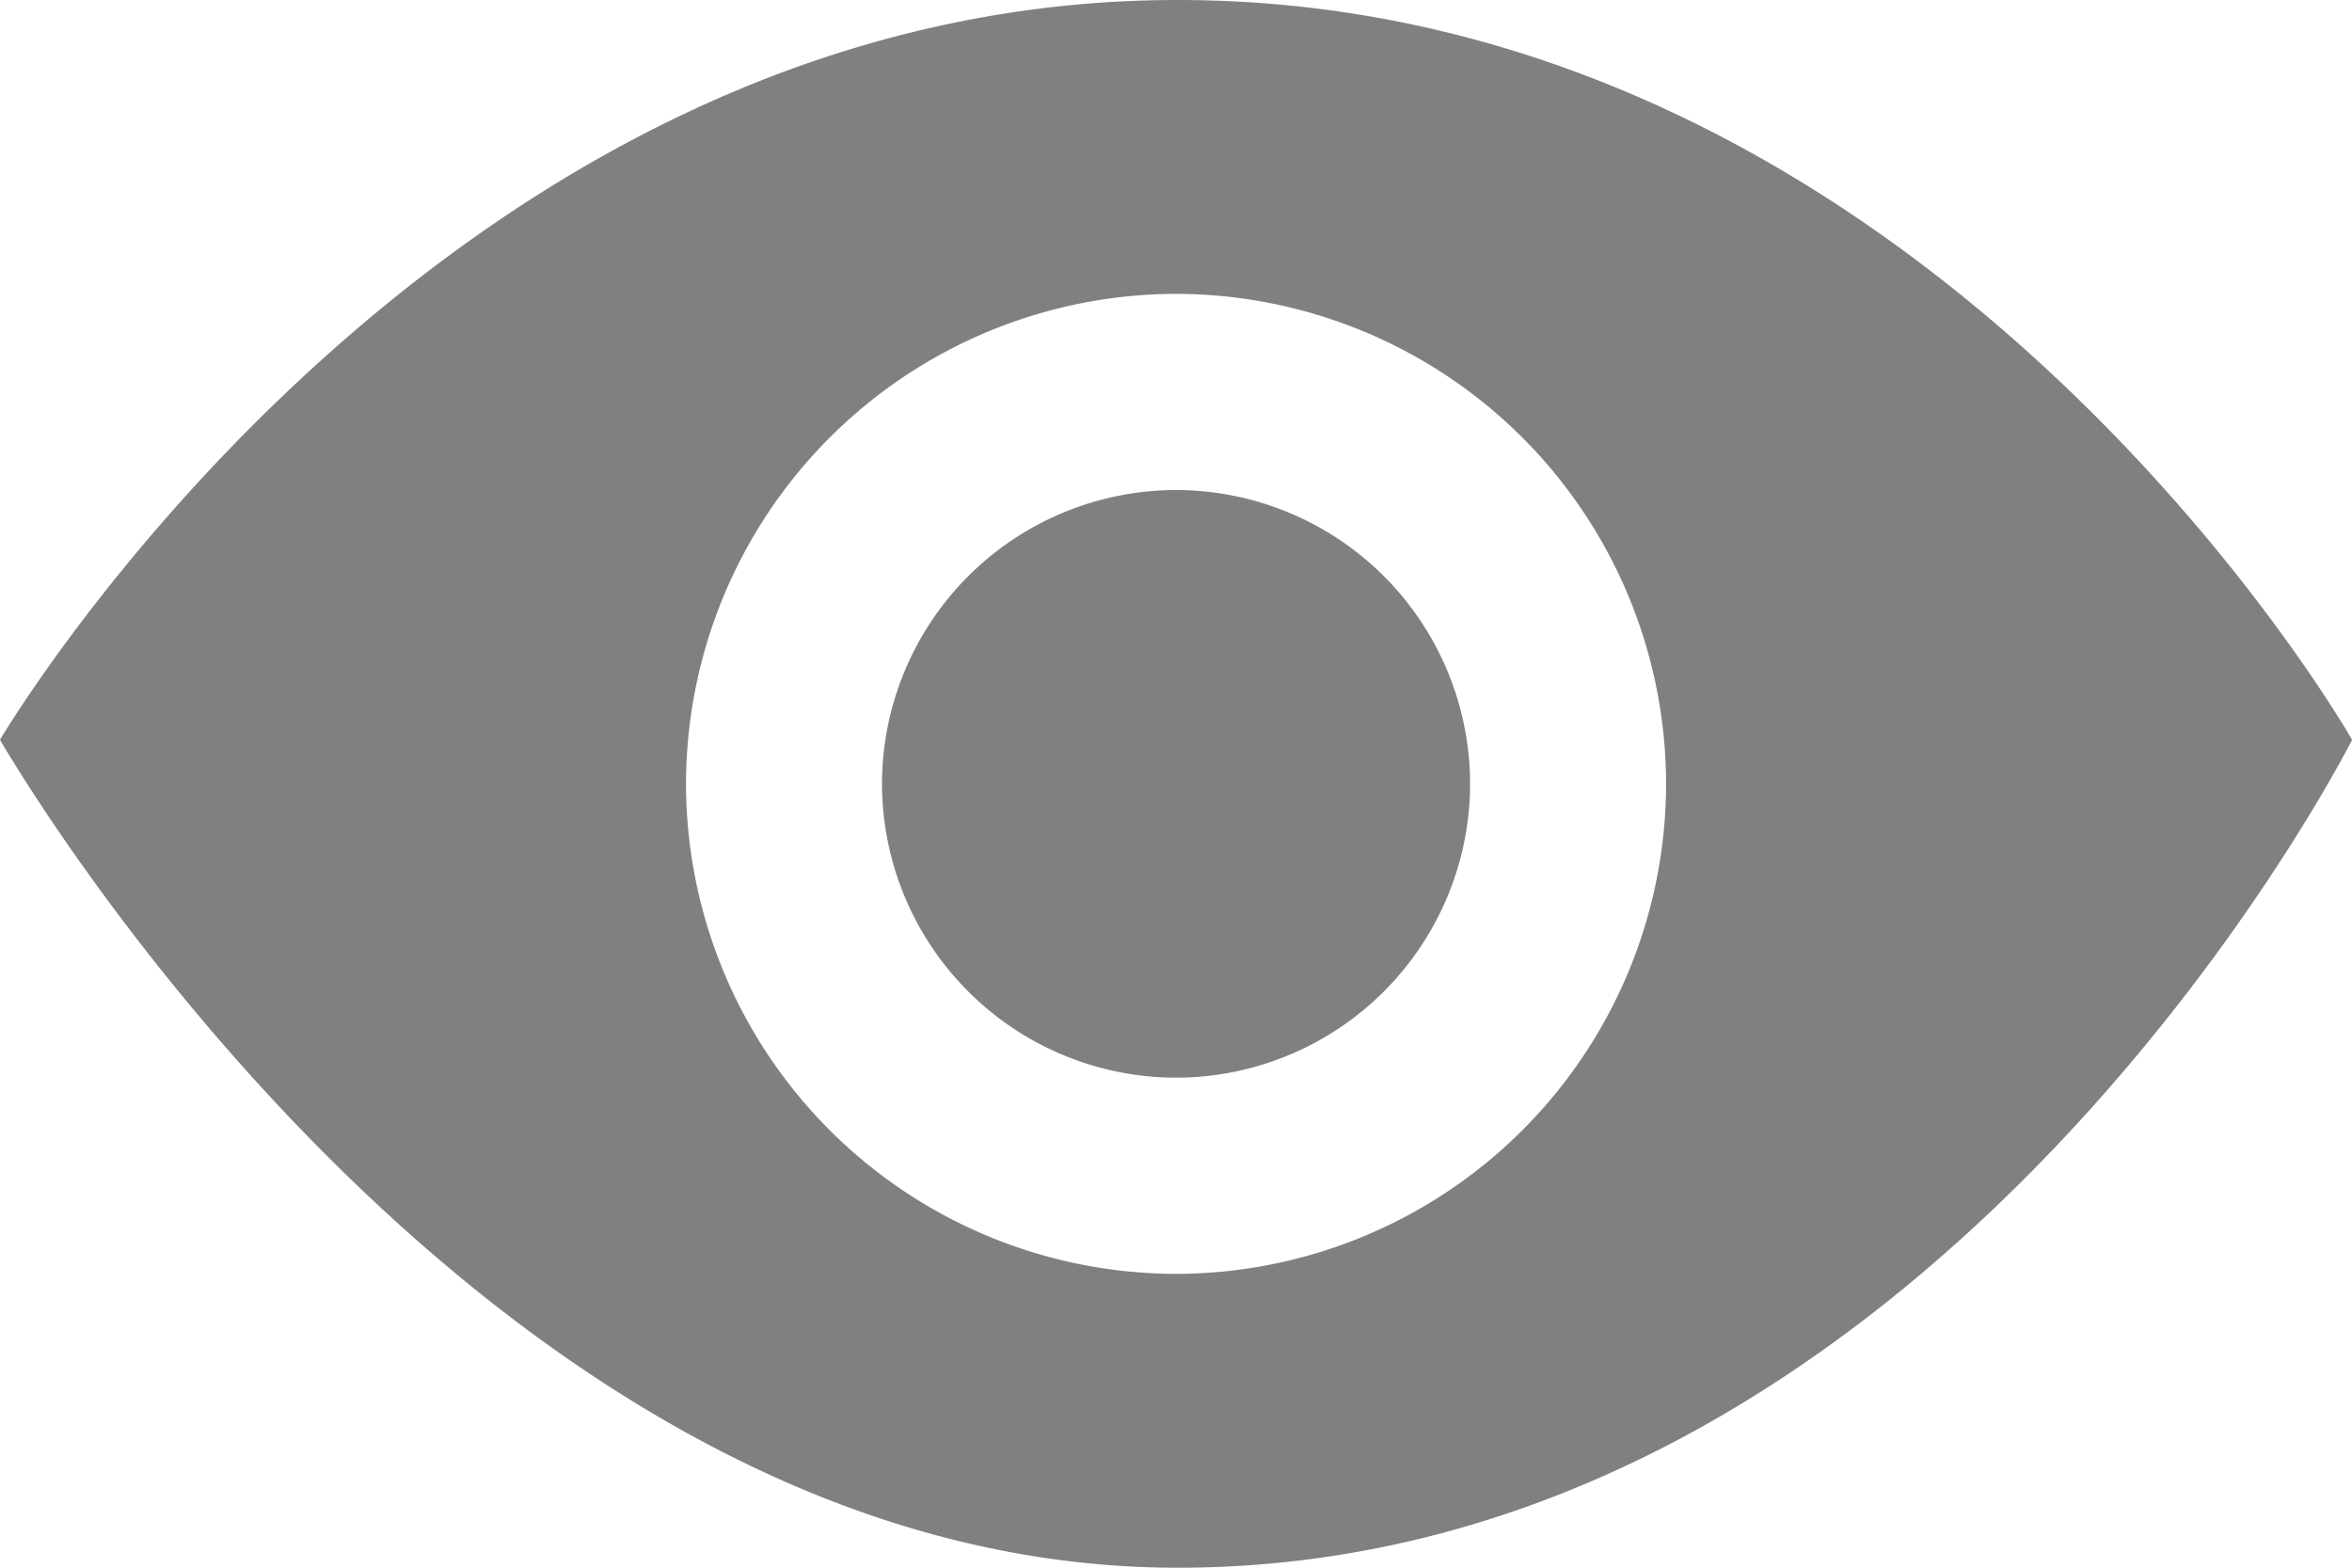 <svg xmlns="http://www.w3.org/2000/svg" width="20.869" height="13.913" viewBox="0 0 20.869 13.913">
    <path id="prefix__Path_2297" fill="gray" d="M1304.016-9582.762a2.612 2.612 0 0 1-2.609 2.607 2.612 2.612 0 0 1-2.609-2.607 2.611 2.611 0 0 1 2.609-2.608 2.611 2.611 0 0 1 2.609 2.608zm7.826-.392s-3.7 7.348-10.422 7.348c-6.244 0-10.448-7.348-10.448-7.348s3.866-6.565 10.448-6.565c6.69 0 10.422 6.566 10.422 6.566zm-6.087.392a4.354 4.354 0 0 0-4.348-4.349 4.354 4.354 0 0 0-4.348 4.349 4.353 4.353 0 0 0 4.348 4.348 4.353 4.353 0 0 0 4.348-4.348z" data-name="Path 2297" transform="translate(-1290.972 9589.719)"/>
</svg>
